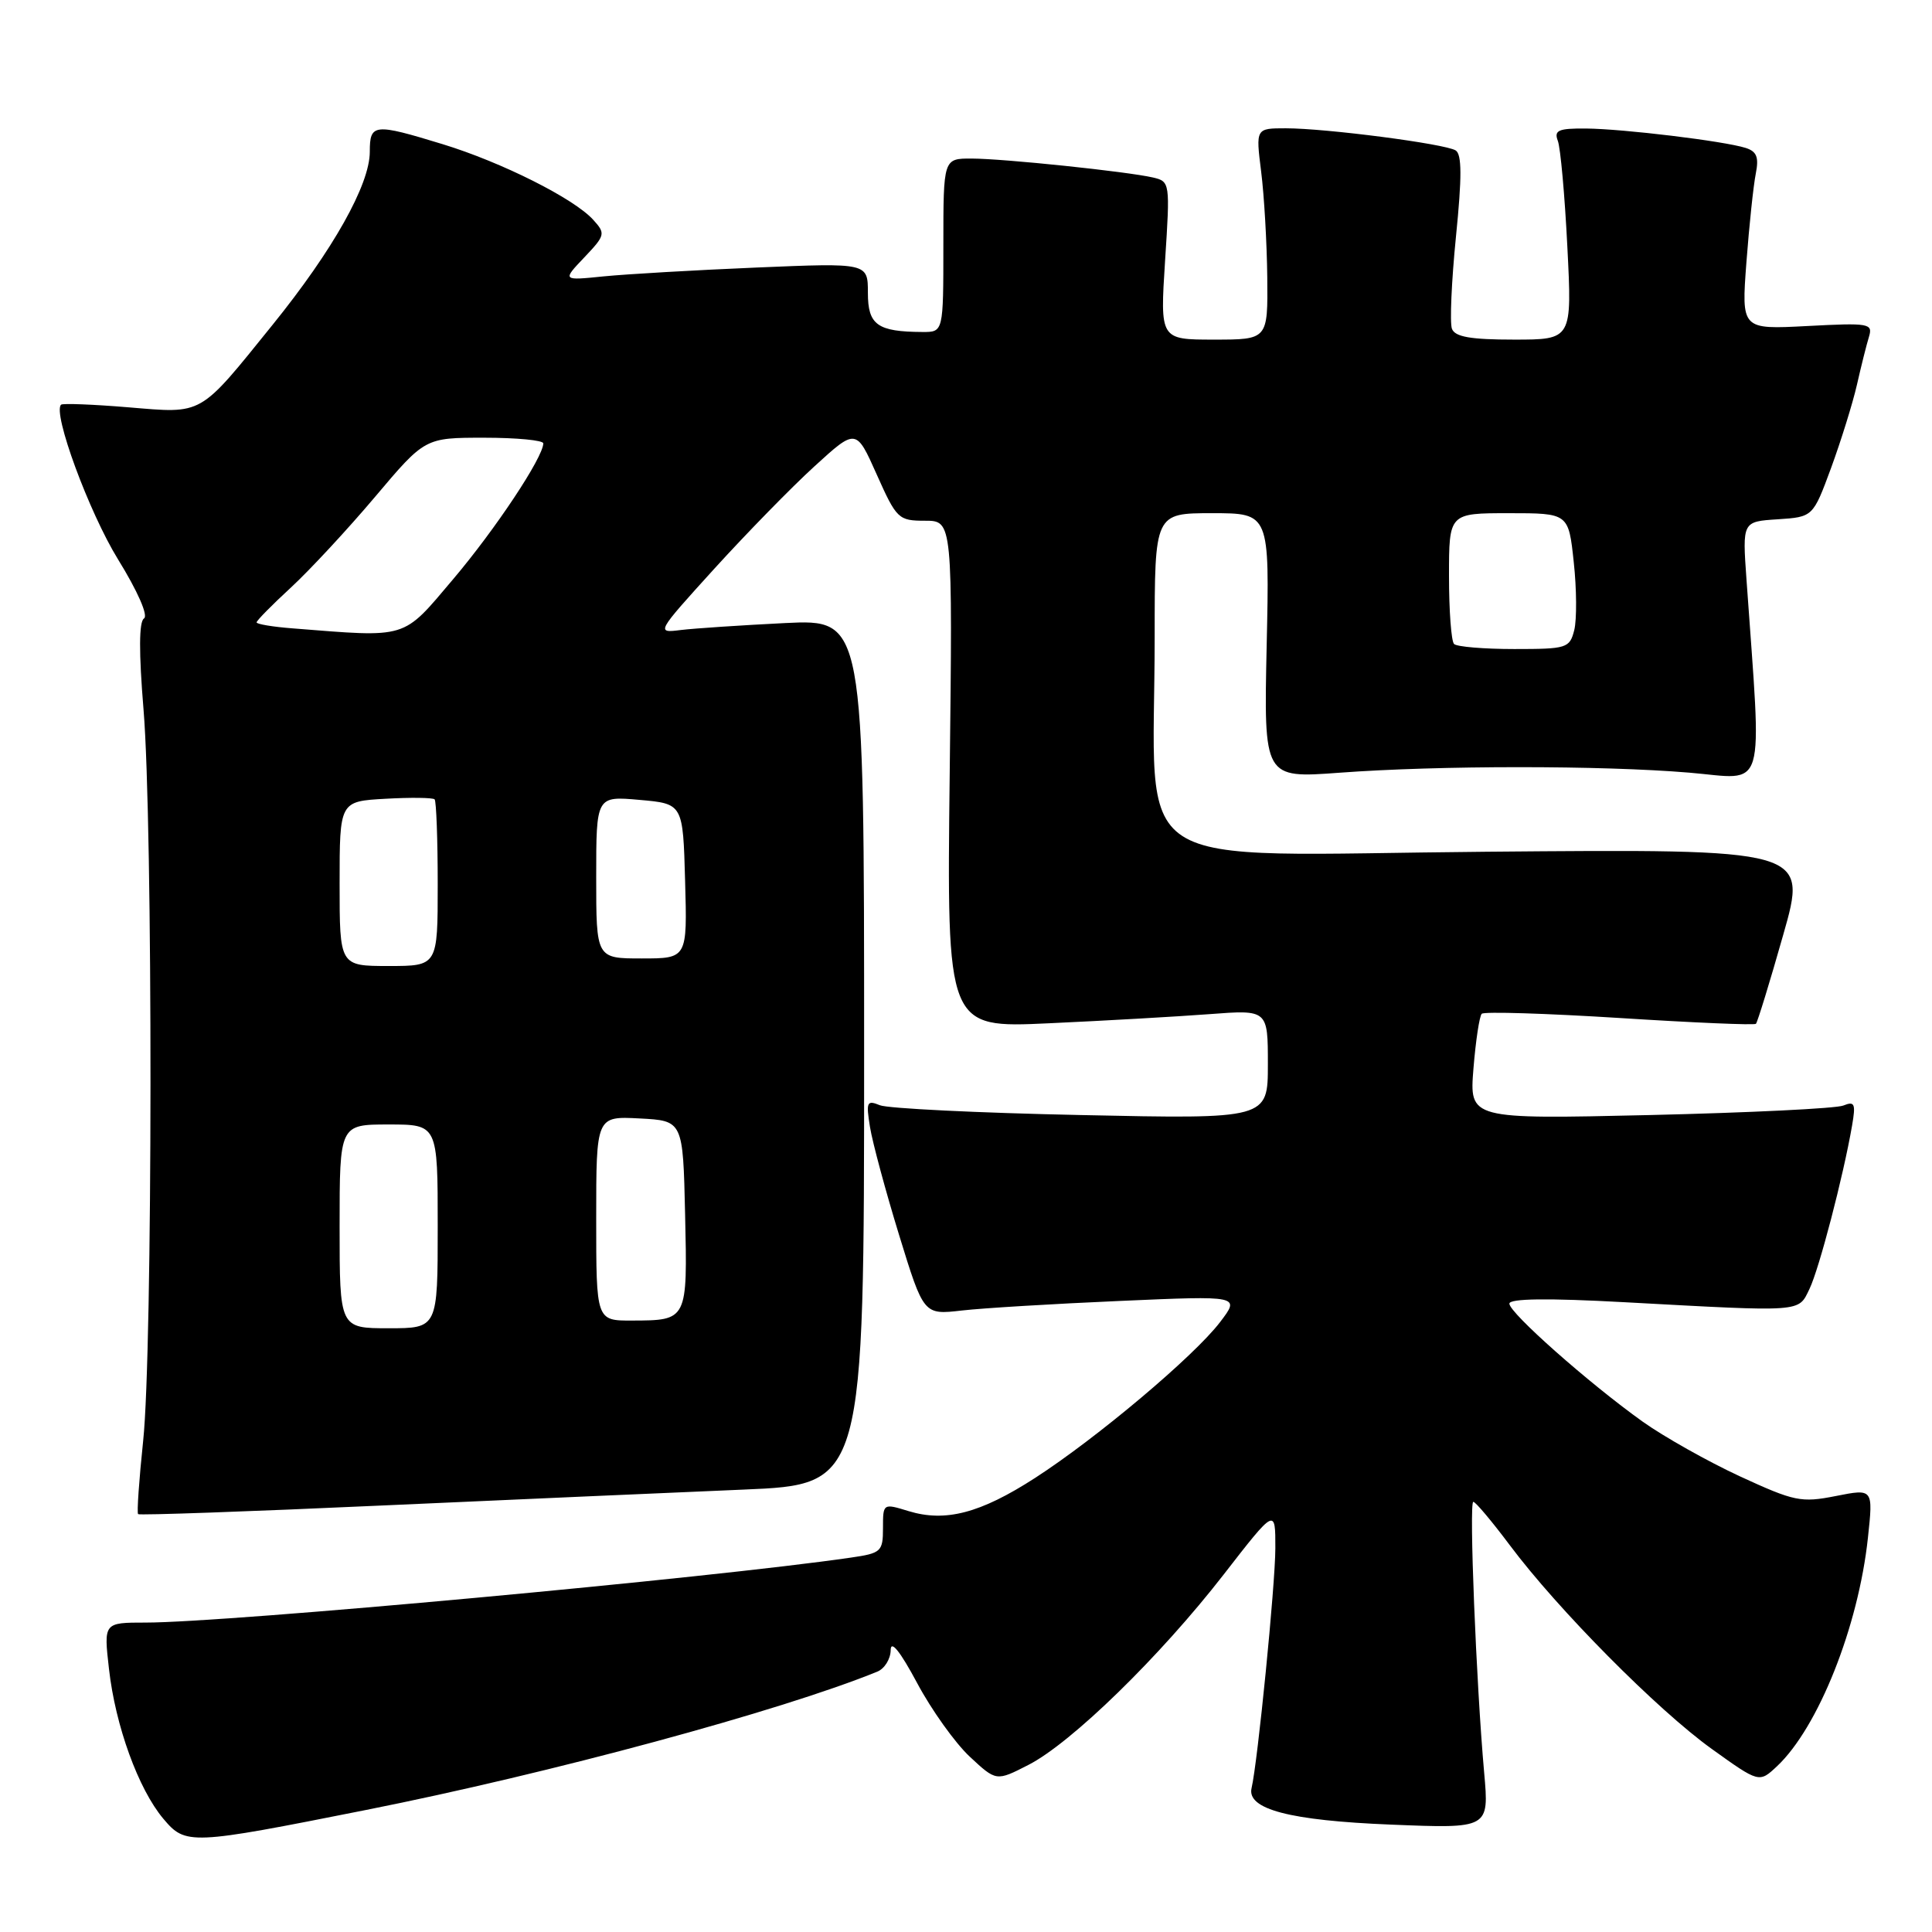 <?xml version="1.0" encoding="UTF-8" standalone="no"?>
<!DOCTYPE svg PUBLIC "-//W3C//DTD SVG 1.1//EN" "http://www.w3.org/Graphics/SVG/1.1/DTD/svg11.dtd" >
<svg xmlns="http://www.w3.org/2000/svg" xmlns:xlink="http://www.w3.org/1999/xlink" version="1.1" viewBox="0 0 256 256">
 <g >
 <path fill="currentColor"
d=" M 48.50 239.83 C 72.90 234.98 103.51 226.70 116.25 221.50 C 117.21 221.11 118.01 219.82 118.02 218.64 C 118.04 217.26 119.28 218.82 121.52 223.00 C 123.42 226.57 126.57 230.97 128.50 232.77 C 132.01 236.04 132.01 236.04 136.25 233.87 C 141.93 230.98 153.68 219.53 162.13 208.65 C 169.00 199.80 169.00 199.80 168.99 205.15 C 168.98 210.02 166.65 233.49 165.84 236.93 C 165.18 239.73 170.90 241.23 184.30 241.77 C 197.32 242.30 197.32 242.30 196.66 234.90 C 195.60 223.03 194.64 199.00 195.22 199.00 C 195.52 199.00 197.69 201.59 200.06 204.75 C 206.42 213.26 219.63 226.58 226.80 231.73 C 233.10 236.25 233.10 236.25 235.46 234.04 C 240.93 228.90 246.25 215.53 247.51 203.76 C 248.21 197.25 248.21 197.25 243.26 198.23 C 238.65 199.14 237.77 198.95 230.54 195.62 C 226.27 193.64 220.46 190.37 217.64 188.36 C 210.48 183.24 200.00 173.96 200.00 172.74 C 200.00 172.06 205.03 171.99 215.25 172.55 C 239.15 173.85 238.25 173.91 239.77 170.78 C 241.05 168.12 244.25 155.86 245.41 149.14 C 245.91 146.24 245.76 145.88 244.25 146.49 C 243.29 146.88 231.75 147.44 218.60 147.75 C 194.70 148.30 194.70 148.30 195.24 141.59 C 195.54 137.91 196.03 134.64 196.34 134.33 C 196.65 134.02 204.87 134.28 214.61 134.89 C 224.34 135.51 232.48 135.86 232.67 135.66 C 232.87 135.46 234.50 130.17 236.28 123.89 C 239.53 112.49 239.53 112.49 196.92 112.86 C 148.17 113.27 153.00 116.41 153.00 84.35 C 153.00 68.00 153.00 68.00 160.61 68.00 C 168.23 68.00 168.23 68.00 167.84 85.56 C 167.46 103.13 167.46 103.13 177.48 102.39 C 190.68 101.41 212.20 101.41 223.83 102.38 C 234.20 103.25 233.46 105.75 231.42 76.81 C 230.87 69.11 230.87 69.11 235.55 68.81 C 240.23 68.50 240.23 68.50 242.63 62.00 C 243.94 58.42 245.48 53.48 246.05 51.00 C 246.61 48.52 247.33 45.65 247.65 44.62 C 248.18 42.85 247.68 42.77 239.48 43.20 C 230.74 43.66 230.74 43.66 231.41 34.74 C 231.78 29.84 232.34 24.56 232.65 23.01 C 233.08 20.83 232.78 20.07 231.31 19.60 C 228.44 18.69 215.07 17.07 210.14 17.03 C 206.49 17.00 205.89 17.27 206.42 18.66 C 206.77 19.57 207.34 25.87 207.68 32.66 C 208.31 45.00 208.31 45.00 200.62 45.00 C 194.87 45.00 192.80 44.64 192.39 43.57 C 192.09 42.78 192.33 37.29 192.92 31.38 C 193.72 23.45 193.71 20.44 192.88 19.93 C 191.46 19.05 175.69 17.00 170.38 17.00 C 166.39 17.00 166.39 17.00 167.11 22.75 C 167.51 25.91 167.87 32.21 167.92 36.75 C 168.00 45.00 168.00 45.00 160.85 45.00 C 153.71 45.00 153.71 45.00 154.38 34.53 C 155.05 24.19 155.03 24.05 152.78 23.52 C 149.34 22.73 133.02 21.02 128.75 21.01 C 125.00 21.00 125.00 21.00 125.00 32.50 C 125.00 44.00 125.00 44.00 122.25 43.99 C 116.25 43.96 115.00 43.06 115.00 38.80 C 115.00 34.83 115.00 34.83 100.25 35.45 C 92.14 35.79 83.03 36.32 80.00 36.62 C 74.50 37.18 74.50 37.18 77.42 34.11 C 80.21 31.17 80.26 30.95 78.61 29.13 C 76.07 26.31 66.46 21.49 58.64 19.10 C 49.55 16.32 49.00 16.37 49.00 20.11 C 49.00 24.46 44.13 33.13 36.11 43.05 C 26.29 55.21 27.01 54.80 17.00 53.97 C 12.32 53.58 8.32 53.43 8.10 53.62 C 6.92 54.65 11.79 67.87 15.64 74.12 C 18.24 78.33 19.67 81.59 19.08 81.95 C 18.41 82.37 18.39 86.40 19.02 94.04 C 20.27 109.15 20.24 178.92 18.97 190.91 C 18.43 196.08 18.12 200.46 18.30 200.63 C 18.47 200.80 32.98 200.29 50.55 199.49 C 68.12 198.70 89.70 197.75 98.50 197.38 C 114.50 196.71 114.50 196.71 114.50 139.38 C 114.50 82.05 114.50 82.05 104.00 82.56 C 98.22 82.85 92.02 83.26 90.21 83.48 C 86.92 83.89 86.93 83.87 94.64 75.37 C 98.90 70.69 104.86 64.58 107.91 61.80 C 113.44 56.75 113.44 56.75 116.17 62.87 C 118.80 68.76 119.05 69.00 122.57 69.00 C 126.23 69.00 126.23 69.00 125.84 102.61 C 125.45 136.22 125.45 136.22 138.98 135.59 C 146.41 135.25 155.99 134.70 160.25 134.38 C 168.00 133.79 168.00 133.79 168.00 141.03 C 168.00 148.28 168.00 148.28 143.25 147.75 C 129.64 147.47 117.64 146.88 116.59 146.45 C 114.86 145.74 114.74 146.01 115.28 149.35 C 115.61 151.38 117.34 157.80 119.13 163.63 C 122.39 174.23 122.39 174.23 127.44 173.65 C 130.22 173.33 139.66 172.76 148.42 172.38 C 164.34 171.68 164.34 171.68 161.67 175.18 C 158.24 179.69 145.30 190.58 137.13 195.85 C 129.89 200.52 125.27 201.72 120.39 200.23 C 117.01 199.19 117.00 199.20 117.00 202.48 C 117.00 205.59 116.76 205.81 112.75 206.39 C 94.07 209.11 30.12 215.00 19.29 215.00 C 13.74 215.00 13.74 215.00 14.44 221.14 C 15.29 228.68 18.33 237.05 21.64 240.99 C 24.60 244.50 25.13 244.48 48.50 239.83 Z  M 45.00 162.50 C 45.00 149.00 45.00 149.00 51.50 149.00 C 58.00 149.00 58.00 149.00 58.00 162.50 C 58.00 176.00 58.00 176.00 51.50 176.00 C 45.00 176.00 45.00 176.00 45.00 162.50 Z  M 79.00 161.45 C 79.00 147.90 79.00 147.90 84.75 148.20 C 90.50 148.50 90.50 148.50 90.78 160.92 C 91.10 174.98 91.11 174.96 83.75 174.98 C 79.00 175.00 79.00 175.00 79.00 161.45 Z  M 45.00 117.09 C 45.00 106.18 45.00 106.18 51.09 105.84 C 54.43 105.65 57.36 105.69 57.59 105.92 C 57.81 106.15 58.00 111.21 58.00 117.17 C 58.00 128.00 58.00 128.00 51.50 128.00 C 45.00 128.00 45.00 128.00 45.00 117.09 Z  M 79.00 116.24 C 79.00 105.48 79.00 105.48 84.75 105.99 C 90.50 106.50 90.50 106.50 90.78 116.75 C 91.07 127.00 91.07 127.00 85.03 127.00 C 79.00 127.00 79.00 127.00 79.00 116.24 Z  M 192.67 85.33 C 192.30 84.97 192.00 80.92 192.00 76.33 C 192.00 68.00 192.00 68.00 199.92 68.00 C 207.84 68.00 207.84 68.00 208.53 74.48 C 208.92 78.04 208.94 82.09 208.60 83.48 C 207.99 85.89 207.63 86.00 200.65 86.00 C 196.62 86.00 193.03 85.70 192.67 85.33 Z  M 38.75 83.26 C 36.14 83.06 34.00 82.70 34.00 82.47 C 34.00 82.23 36.05 80.15 38.56 77.84 C 41.06 75.53 46.08 70.12 49.71 65.82 C 56.31 58.00 56.31 58.00 64.16 58.00 C 68.47 58.00 72.00 58.34 71.99 58.75 C 71.97 60.61 65.64 70.14 60.04 76.75 C 53.25 84.77 54.19 84.48 38.75 83.26 Z "/>
</g>
</svg>